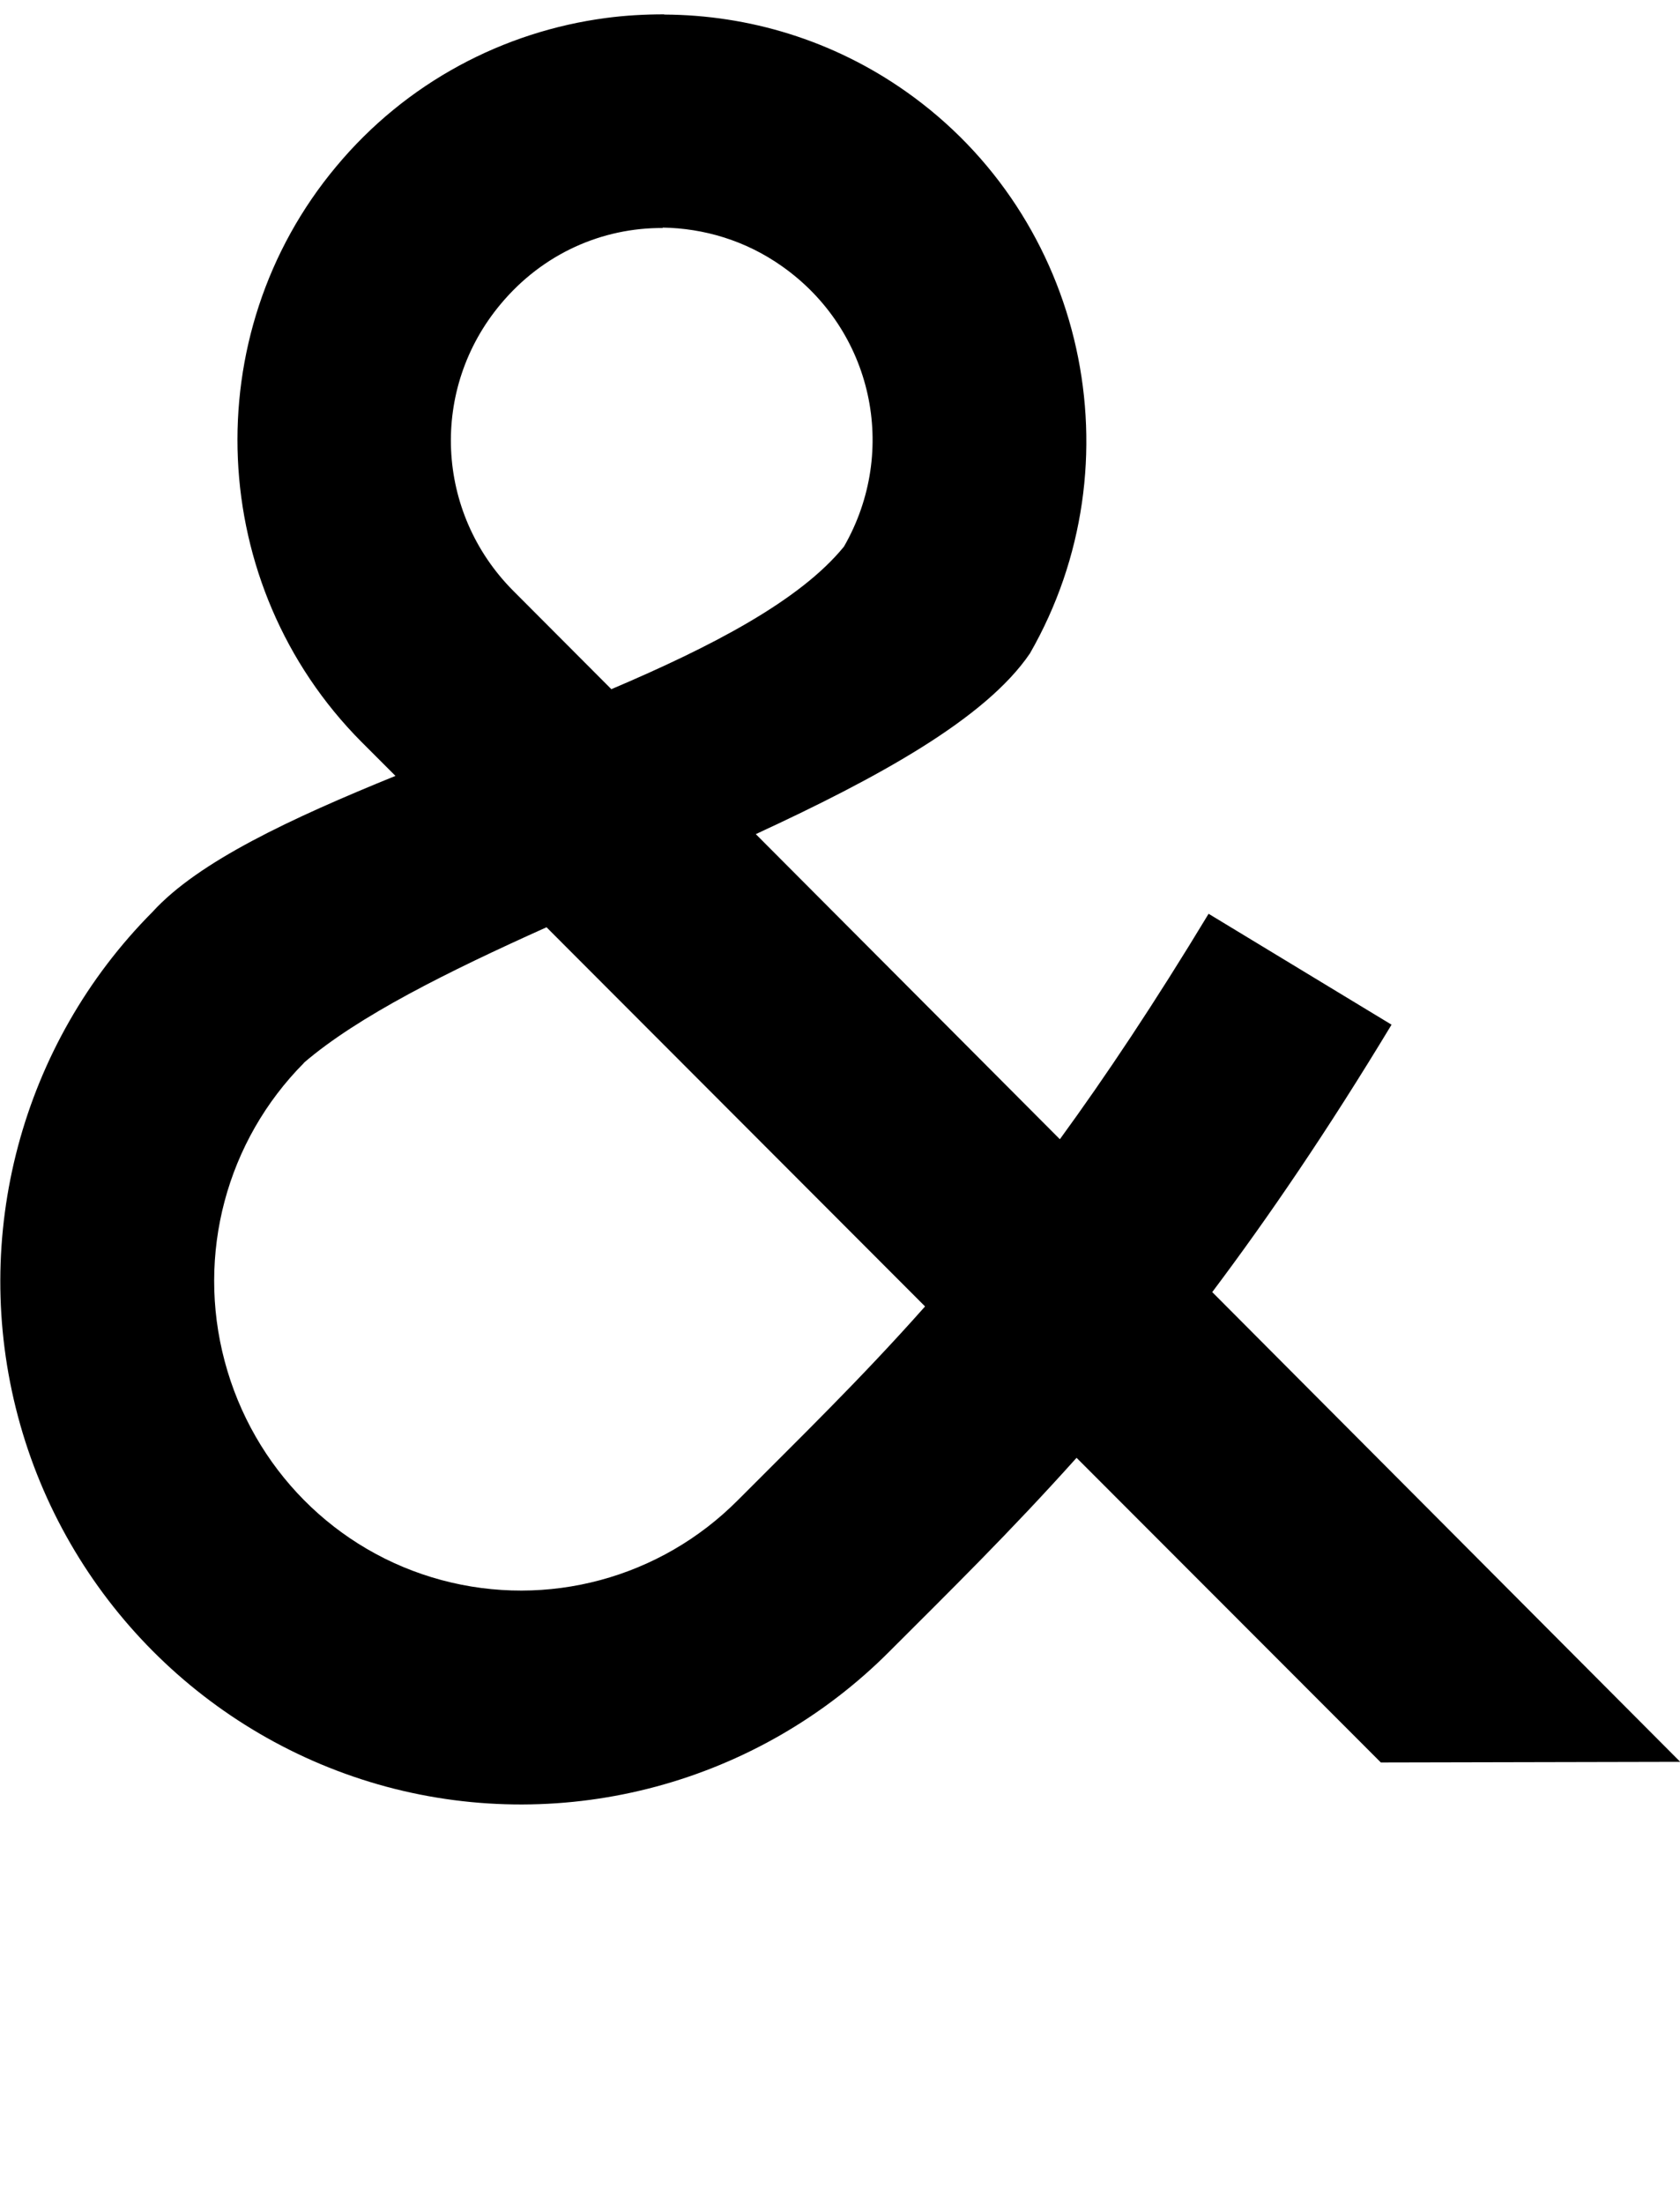 <?xml version="1.0" encoding="UTF-8" standalone="no"?>
<!-- Created with Inkscape (http://www.inkscape.org/) -->

<svg
   width="7.851mm"
   height="10.295mm"
   viewBox="0 0 7.851 10.295"
   version="1.1"
   id="svg5"
   sodipodi:docname="ampersand.svg"
   inkscape:version="1.1.1 (3bf5ae0d25, 2021-09-20)"
   xmlns:inkscape="http://www.inkscape.org/namespaces/inkscape"
   xmlns:sodipodi="http://sodipodi.sourceforge.net/DTD/sodipodi-0.dtd"
   xmlns="http://www.w3.org/2000/svg"
   xmlns:svg="http://www.w3.org/2000/svg">
  <sodipodi:namedview
     id="namedview7"
     pagecolor="#ffffff"
     bordercolor="#cccccc"
     borderopacity="1"
     inkscape:pageshadow="0"
     inkscape:pageopacity="1"
     inkscape:pagecheckerboard="0"
     inkscape:document-units="mm"
     showgrid="false"
     inkscape:zoom="13.859127"
     inkscape:cx="26.985827"
     inkscape:cy="17.42534"
     inkscape:window-width="1920"
     inkscape:window-height="1017"
     inkscape:window-x="1912"
     inkscape:window-y="-8"
     inkscape:window-maximized="1"
     inkscape:current-layer="layer1" />
  <defs
     id="defs2" />
  <g
     inkscape:label="Layer 1"
     inkscape:groupmode="layer"
     id="layer1"
     transform="translate(-106.048,-60.525)">
    <path
       id="path30986"
       style="color:#000000;fill:#000000;stroke-width:1;-inkscape-stroke:none"
       d="m 109.151,60.592 c -0.09,0 -0.181,0.005 -0.271,0.017 -0.478,0.063 -0.933,0.3 -1.261,0.694 -0.658,0.787 -0.606,1.958 0.117,2.686 l 0.16,0.16 c -0.487,0.198 -0.921,0.4 -1.135,0.635 l 0.707,0.705 c 0.254,-0.218 0.673,-0.426 1.134,-0.633 l 1.769,1.771 c -0.3,0.338 -0.583,0.612 -0.875,0.905 -0.363,0.365 -0.89,0.506 -1.385,0.373 -0.495,-0.133 -0.88,-0.522 -1.013,-1.022 -0.133,-0.499 0.008,-1.029 0.371,-1.394 v 0 l -0.708,-0.705 c -0.614,0.617 -0.853,1.516 -0.629,2.357 0.224,0.842 0.881,1.502 1.721,1.729 0.84,0.226 1.739,-0.016 2.353,-0.633 v 0 c 0.274,-0.274 0.561,-0.555 0.873,-0.903 l 1.422,1.423 1.399,-0.003 -2.187,-2.194 c 0.261,-0.347 0.539,-0.754 0.838,-1.249 l -0.855,-0.518 c -0.251,0.415 -0.48,0.758 -0.695,1.053 l -1.421,-1.425 c 0.569,-0.263 1.073,-0.538 1.281,-0.844 v 0 c 0.511,-0.89 0.259,-2.035 -0.58,-2.625 -0.341,-0.24 -0.735,-0.357 -1.128,-0.359 z m -0.007,0.996 c 0.193,0.003 0.388,0.06 0.559,0.181 0.422,0.297 0.547,0.86 0.289,1.309 v 0 c -0.206,0.253 -0.619,0.467 -1.087,0.666 l -0.459,-0.46 c 0,0 0,0 0,0 -0.364,-0.366 -0.39,-0.943 -0.058,-1.339 0.197,-0.236 0.475,-0.357 0.758,-0.355 z" />
  </g>
</svg>
